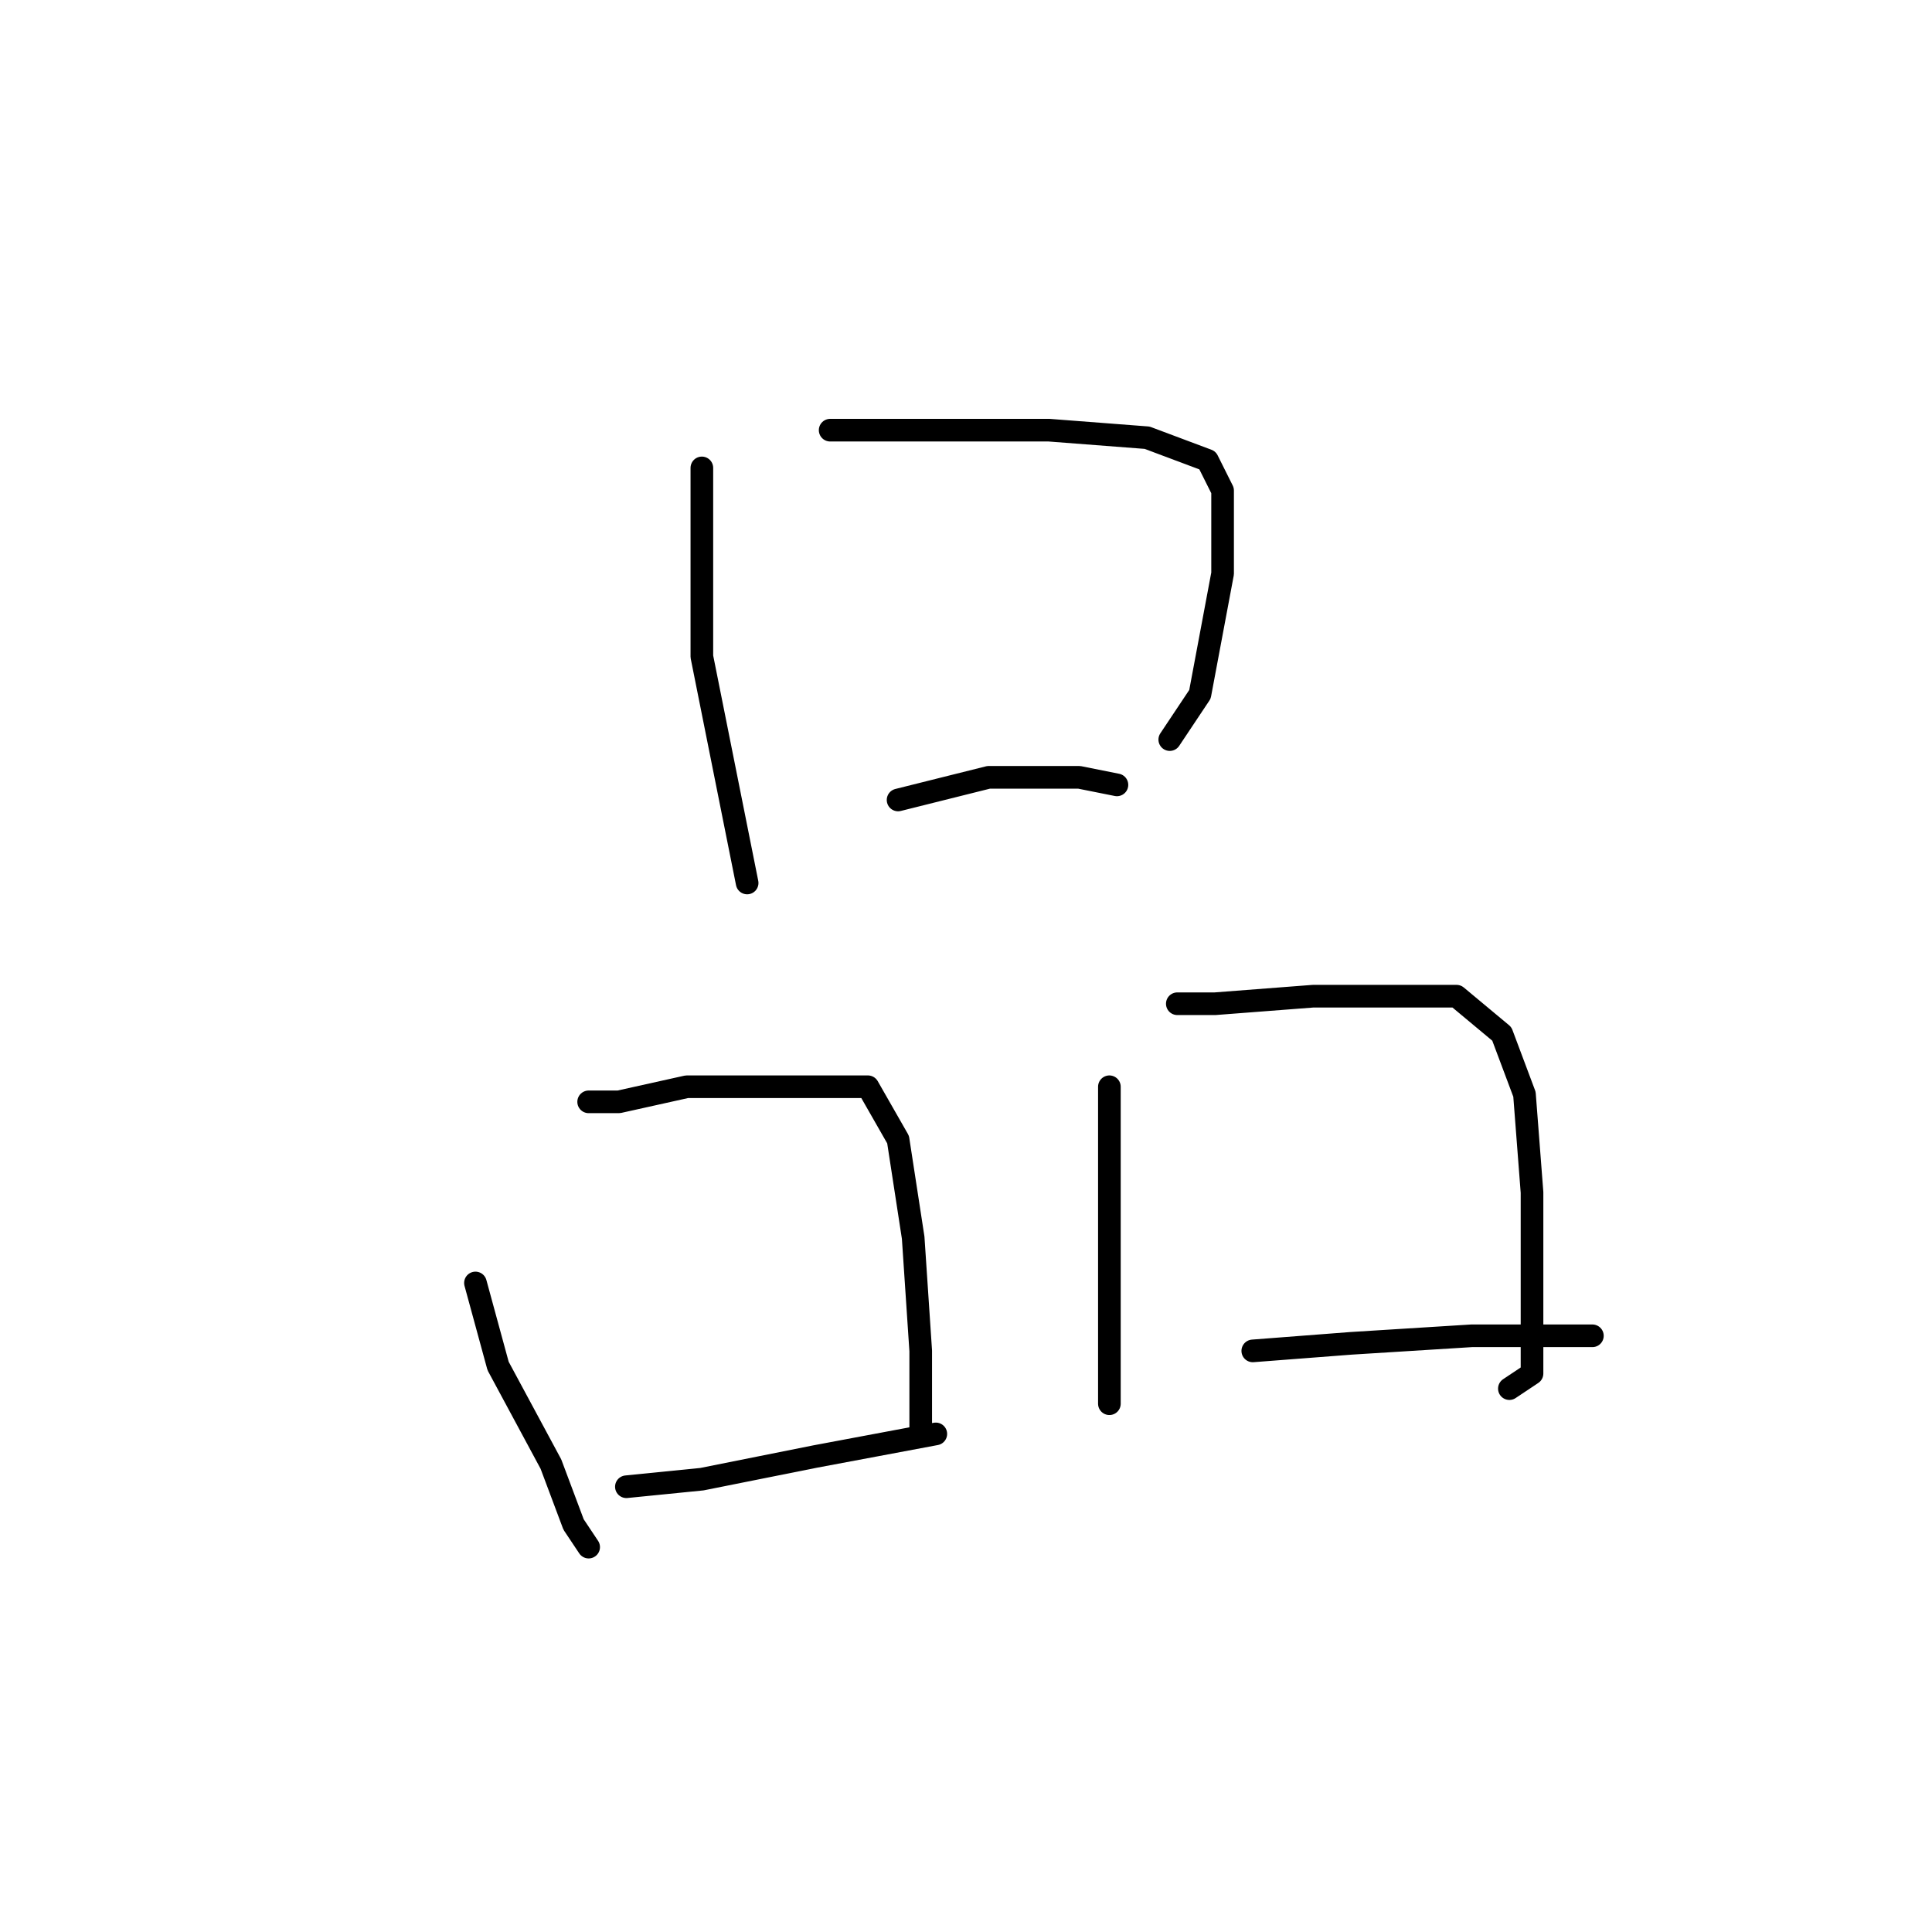 <?xml version="1.0" standalone="no"?>
    <svg width="256" height="256" xmlns="http://www.w3.org/2000/svg" version="1.1">
    <polyline stroke="black" stroke-width="3" stroke-linecap="round" fill="transparent" stroke-linejoin="round" points="93 62 93 68 93 80 93 87 96 102 98 112 99 117 99 117 " />
        <polyline stroke="black" stroke-width="3" stroke-linecap="round" fill="transparent" stroke-linejoin="round" points="110 57 124 57 139 57 152 58 160 61 162 65 162 76 159 92 155 98 155 98 " />
        <polyline stroke="black" stroke-width="3" stroke-linecap="round" fill="transparent" stroke-linejoin="round" points="119 106 131 103 143 103 148 104 148 104 " />
        <polyline stroke="black" stroke-width="3" stroke-linecap="round" fill="transparent" stroke-linejoin="round" points="63 170 66 181 73 194 76 202 78 205 78 205 " />
        <polyline stroke="black" stroke-width="3" stroke-linecap="round" fill="transparent" stroke-linejoin="round" points="78 146 82 146 91 144 101 144 109 144 115 144 119 151 121 164 122 179 122 190 122 190 " />
        <polyline stroke="black" stroke-width="3" stroke-linecap="round" fill="transparent" stroke-linejoin="round" points="83 197 93 196 108 193 124 190 124 190 " />
        <polyline stroke="black" stroke-width="3" stroke-linecap="round" fill="transparent" stroke-linejoin="round" points="147 144 147 154 147 168 147 181 147 186 147 186 " />
        <polyline stroke="black" stroke-width="3" stroke-linecap="round" fill="transparent" stroke-linejoin="round" points="156 133 161 133 174 132 185 132 193 132 199 137 202 145 203 158 203 173 203 182 200 184 200 184 " />
        <polyline stroke="black" stroke-width="3" stroke-linecap="round" fill="transparent" stroke-linejoin="round" points="166 179 179 178 195 177 211 177 211 177 " />
        </svg>